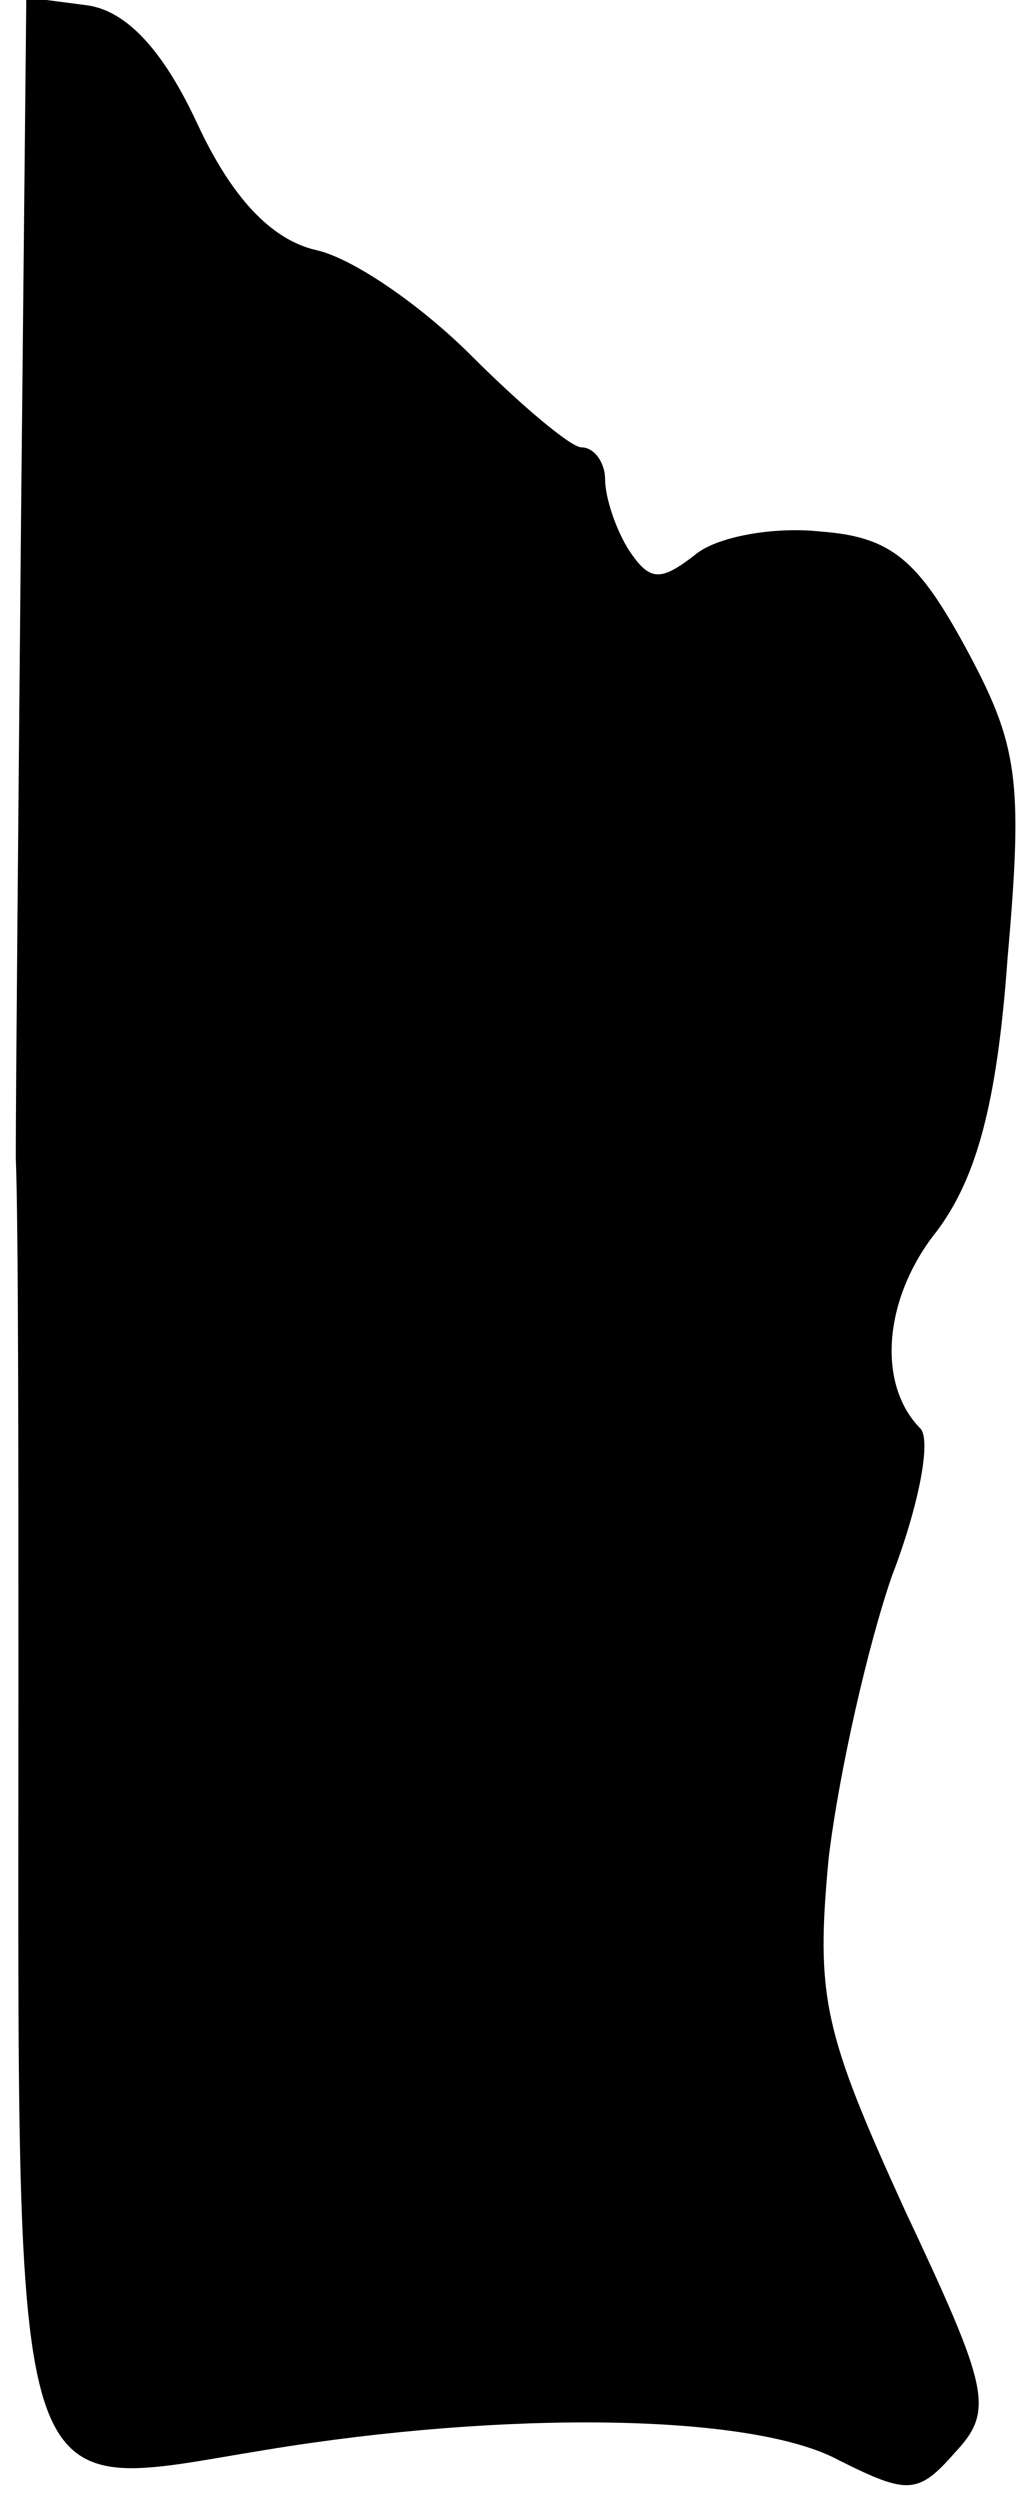 <?xml version="1.0" standalone="no"?>
<!DOCTYPE svg PUBLIC "-//W3C//DTD SVG 20010904//EN"
 "http://www.w3.org/TR/2001/REC-SVG-20010904/DTD/svg10.dtd">
<svg version="1.0" xmlns="http://www.w3.org/2000/svg"
 width="39pt" height="95pt" viewBox="0 0 39 95"
 preserveAspectRatio="xMidYMid meet">
<g transform="translate(0,95) scale(0.1,-0.1)"
fill="#000000" stroke="none">
<path fill="#000000" stroke="none" d="M8 753 c-1 -109 -2 -218 -2 -243 1 -25
1 -115 1 -200 0 -323 -5 -307 94 -291 91 15 185 14 218 -4 26 -13 30 -13 44 3
15 16 13 24 -19 92 -31 68 -34 81 -29 134 4 33 15 81 24 107 10 26 15 51 11
56 -17 17 -14 50 6 75 15 20 23 48 27 104 6 68 4 81 -16 118 -18 33 -28 42
-55 44 -18 2 -40 -2 -48 -9 -13 -10 -17 -10 -25 2 -5 8 -9 20 -9 27 0 6 -4 12
-9 12 -4 0 -23 16 -42 35 -19 19 -45 37 -59 40 -17 4 -32 20 -45 48 -13 28
-27 43 -42 45 l-23 3 -2 -198z"/>
</g>
</svg>
